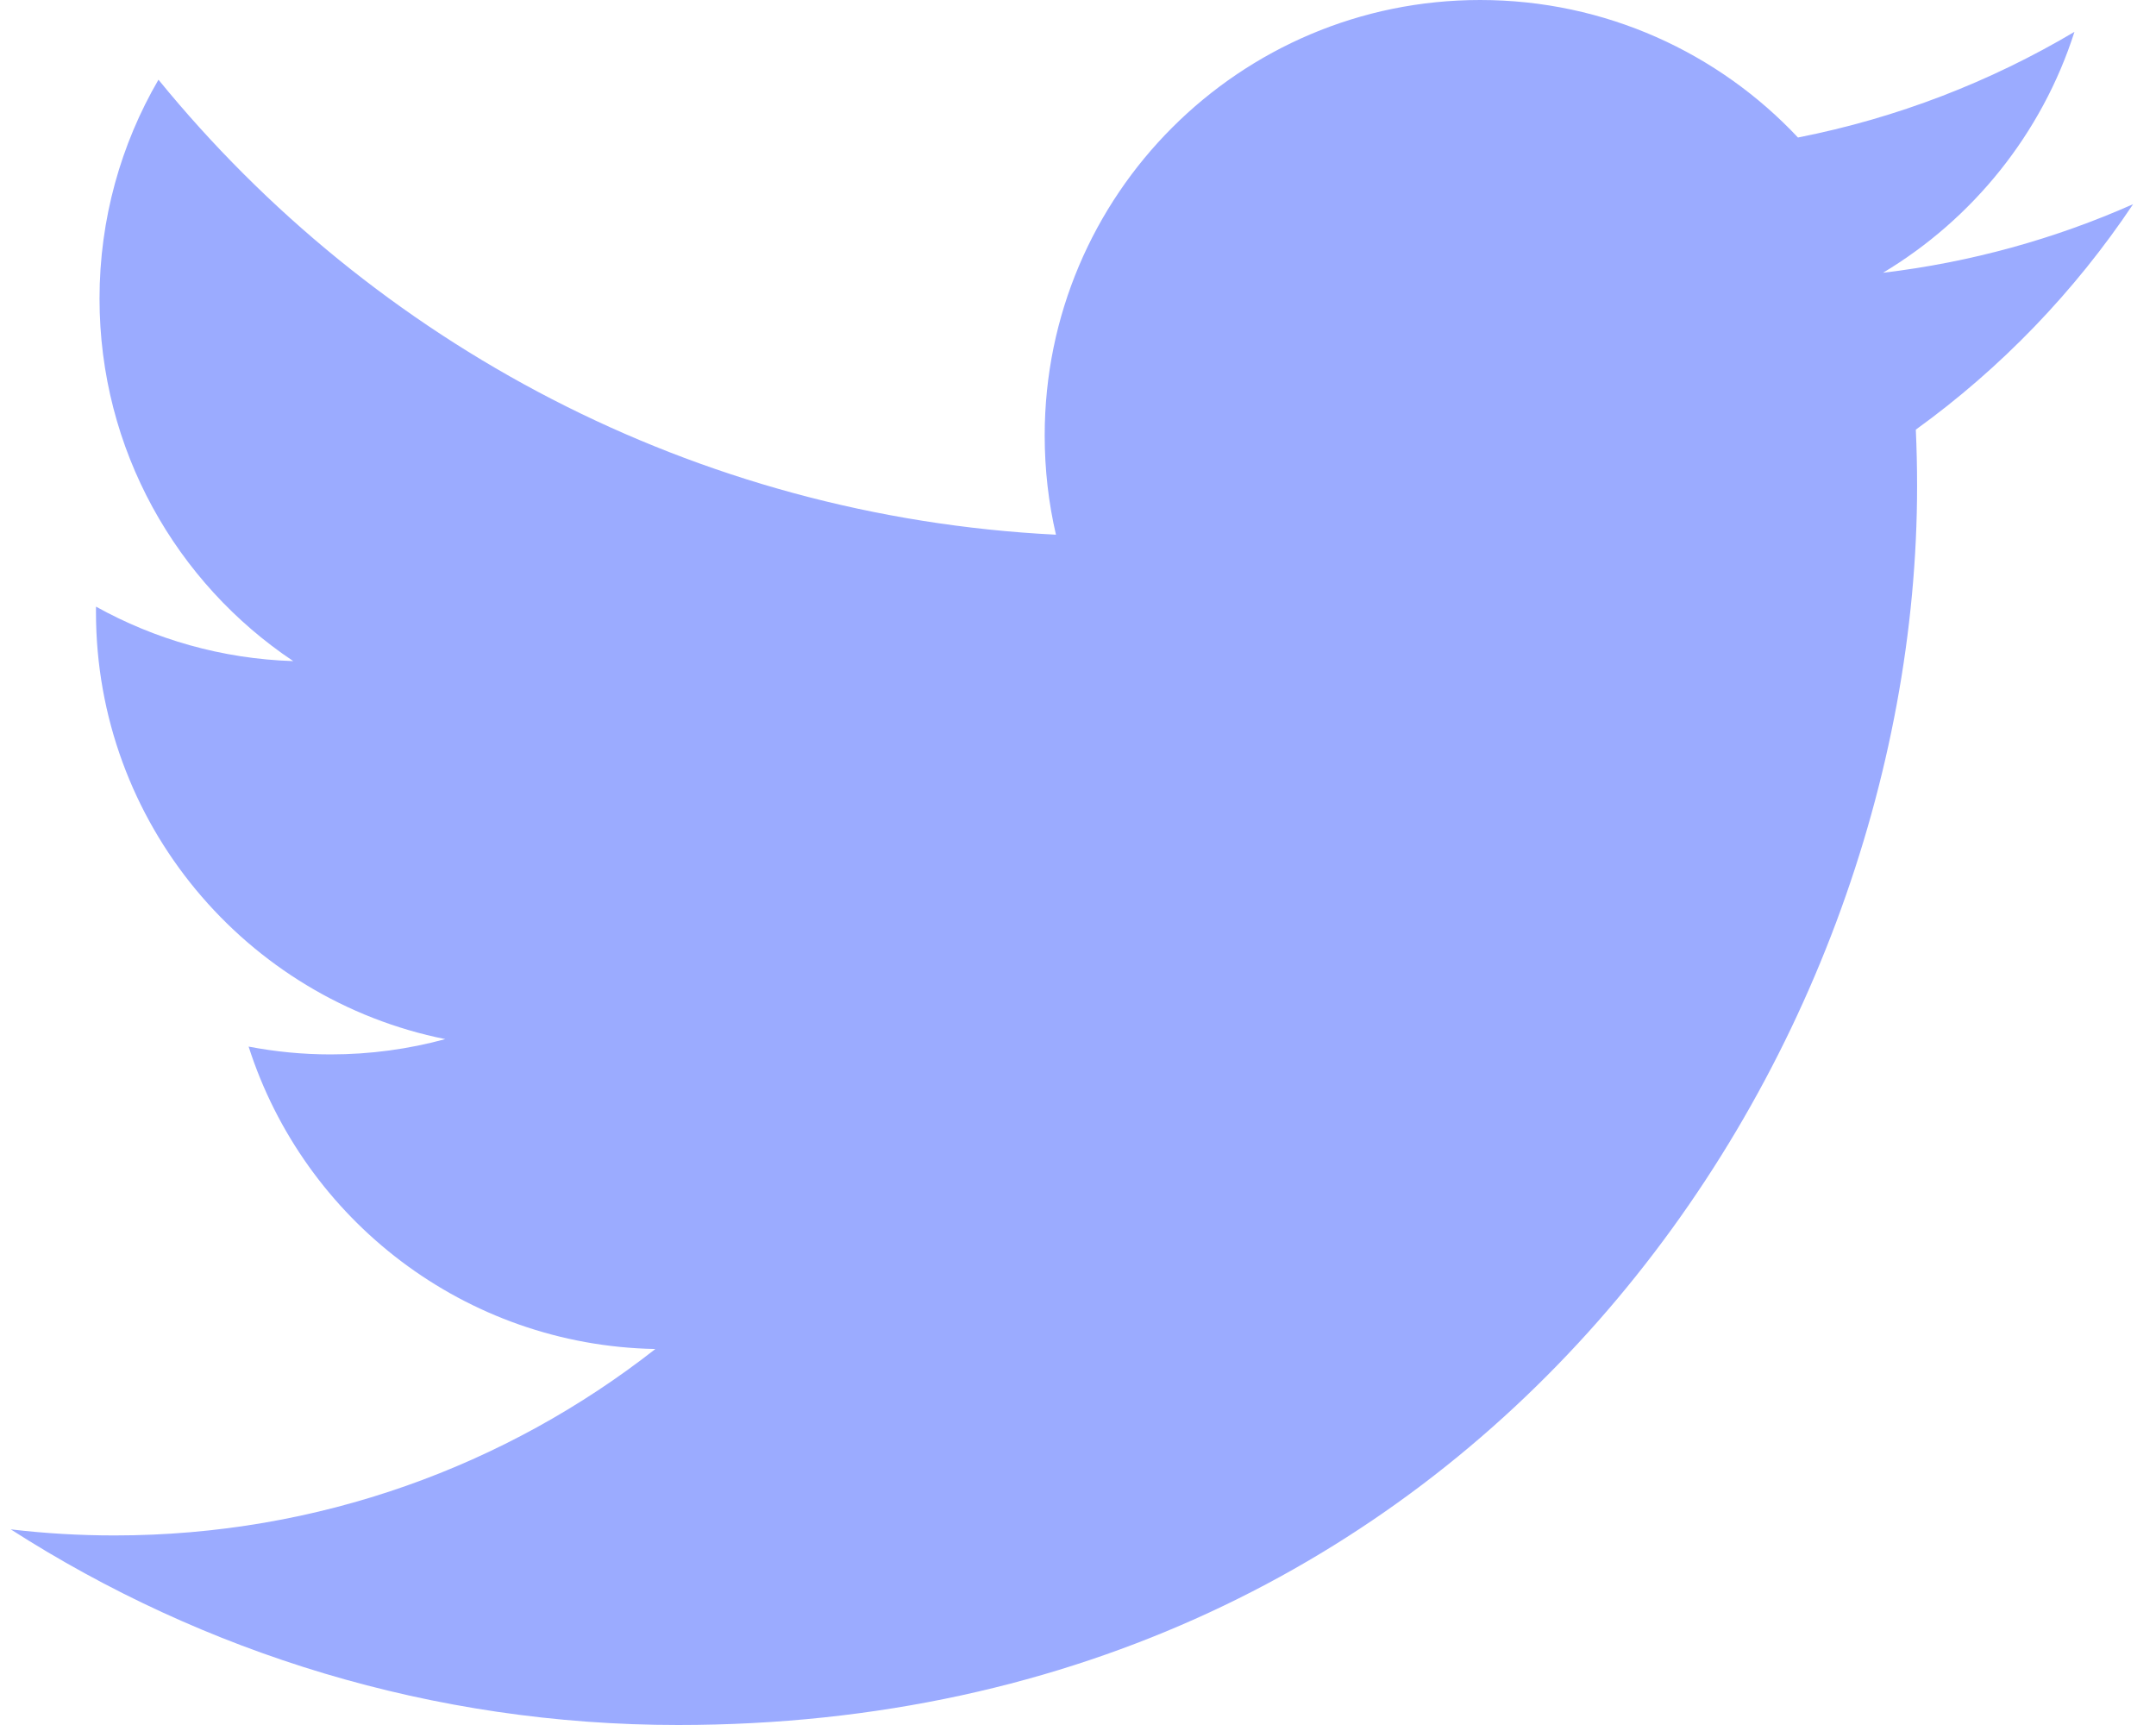 <svg width="80" height="64" viewBox="0 0 80 64" fill="none" xmlns="http://www.w3.org/2000/svg">
<path d="M79.15 7.576C76.252 8.861 73.138 9.73 69.87 10.12C73.206 8.121 75.768 4.954 76.974 1.182C73.853 3.033 70.395 4.378 66.715 5.102C63.767 1.962 59.568 0 54.921 0C45.998 0 38.764 7.234 38.764 16.157C38.764 17.423 38.907 18.656 39.182 19.838C25.754 19.165 13.849 12.732 5.88 2.957C4.49 5.344 3.693 8.119 3.693 11.08C3.693 16.685 6.545 21.631 10.881 24.528C8.232 24.444 5.741 23.718 3.562 22.507C3.561 22.575 3.561 22.642 3.561 22.71C3.561 30.539 9.13 37.069 16.522 38.553C15.166 38.922 13.739 39.12 12.265 39.12C11.224 39.12 10.211 39.019 9.225 38.83C11.281 45.249 17.248 49.92 24.318 50.05C18.788 54.384 11.822 56.967 4.252 56.967C2.948 56.967 1.662 56.891 0.398 56.741C7.548 61.325 16.041 64 25.165 64C54.883 64 71.135 39.381 71.135 18.03C71.135 17.329 71.119 16.633 71.088 15.94C74.244 13.662 76.984 10.816 79.15 7.576Z" fill="#9BABFF"/>
</svg>
